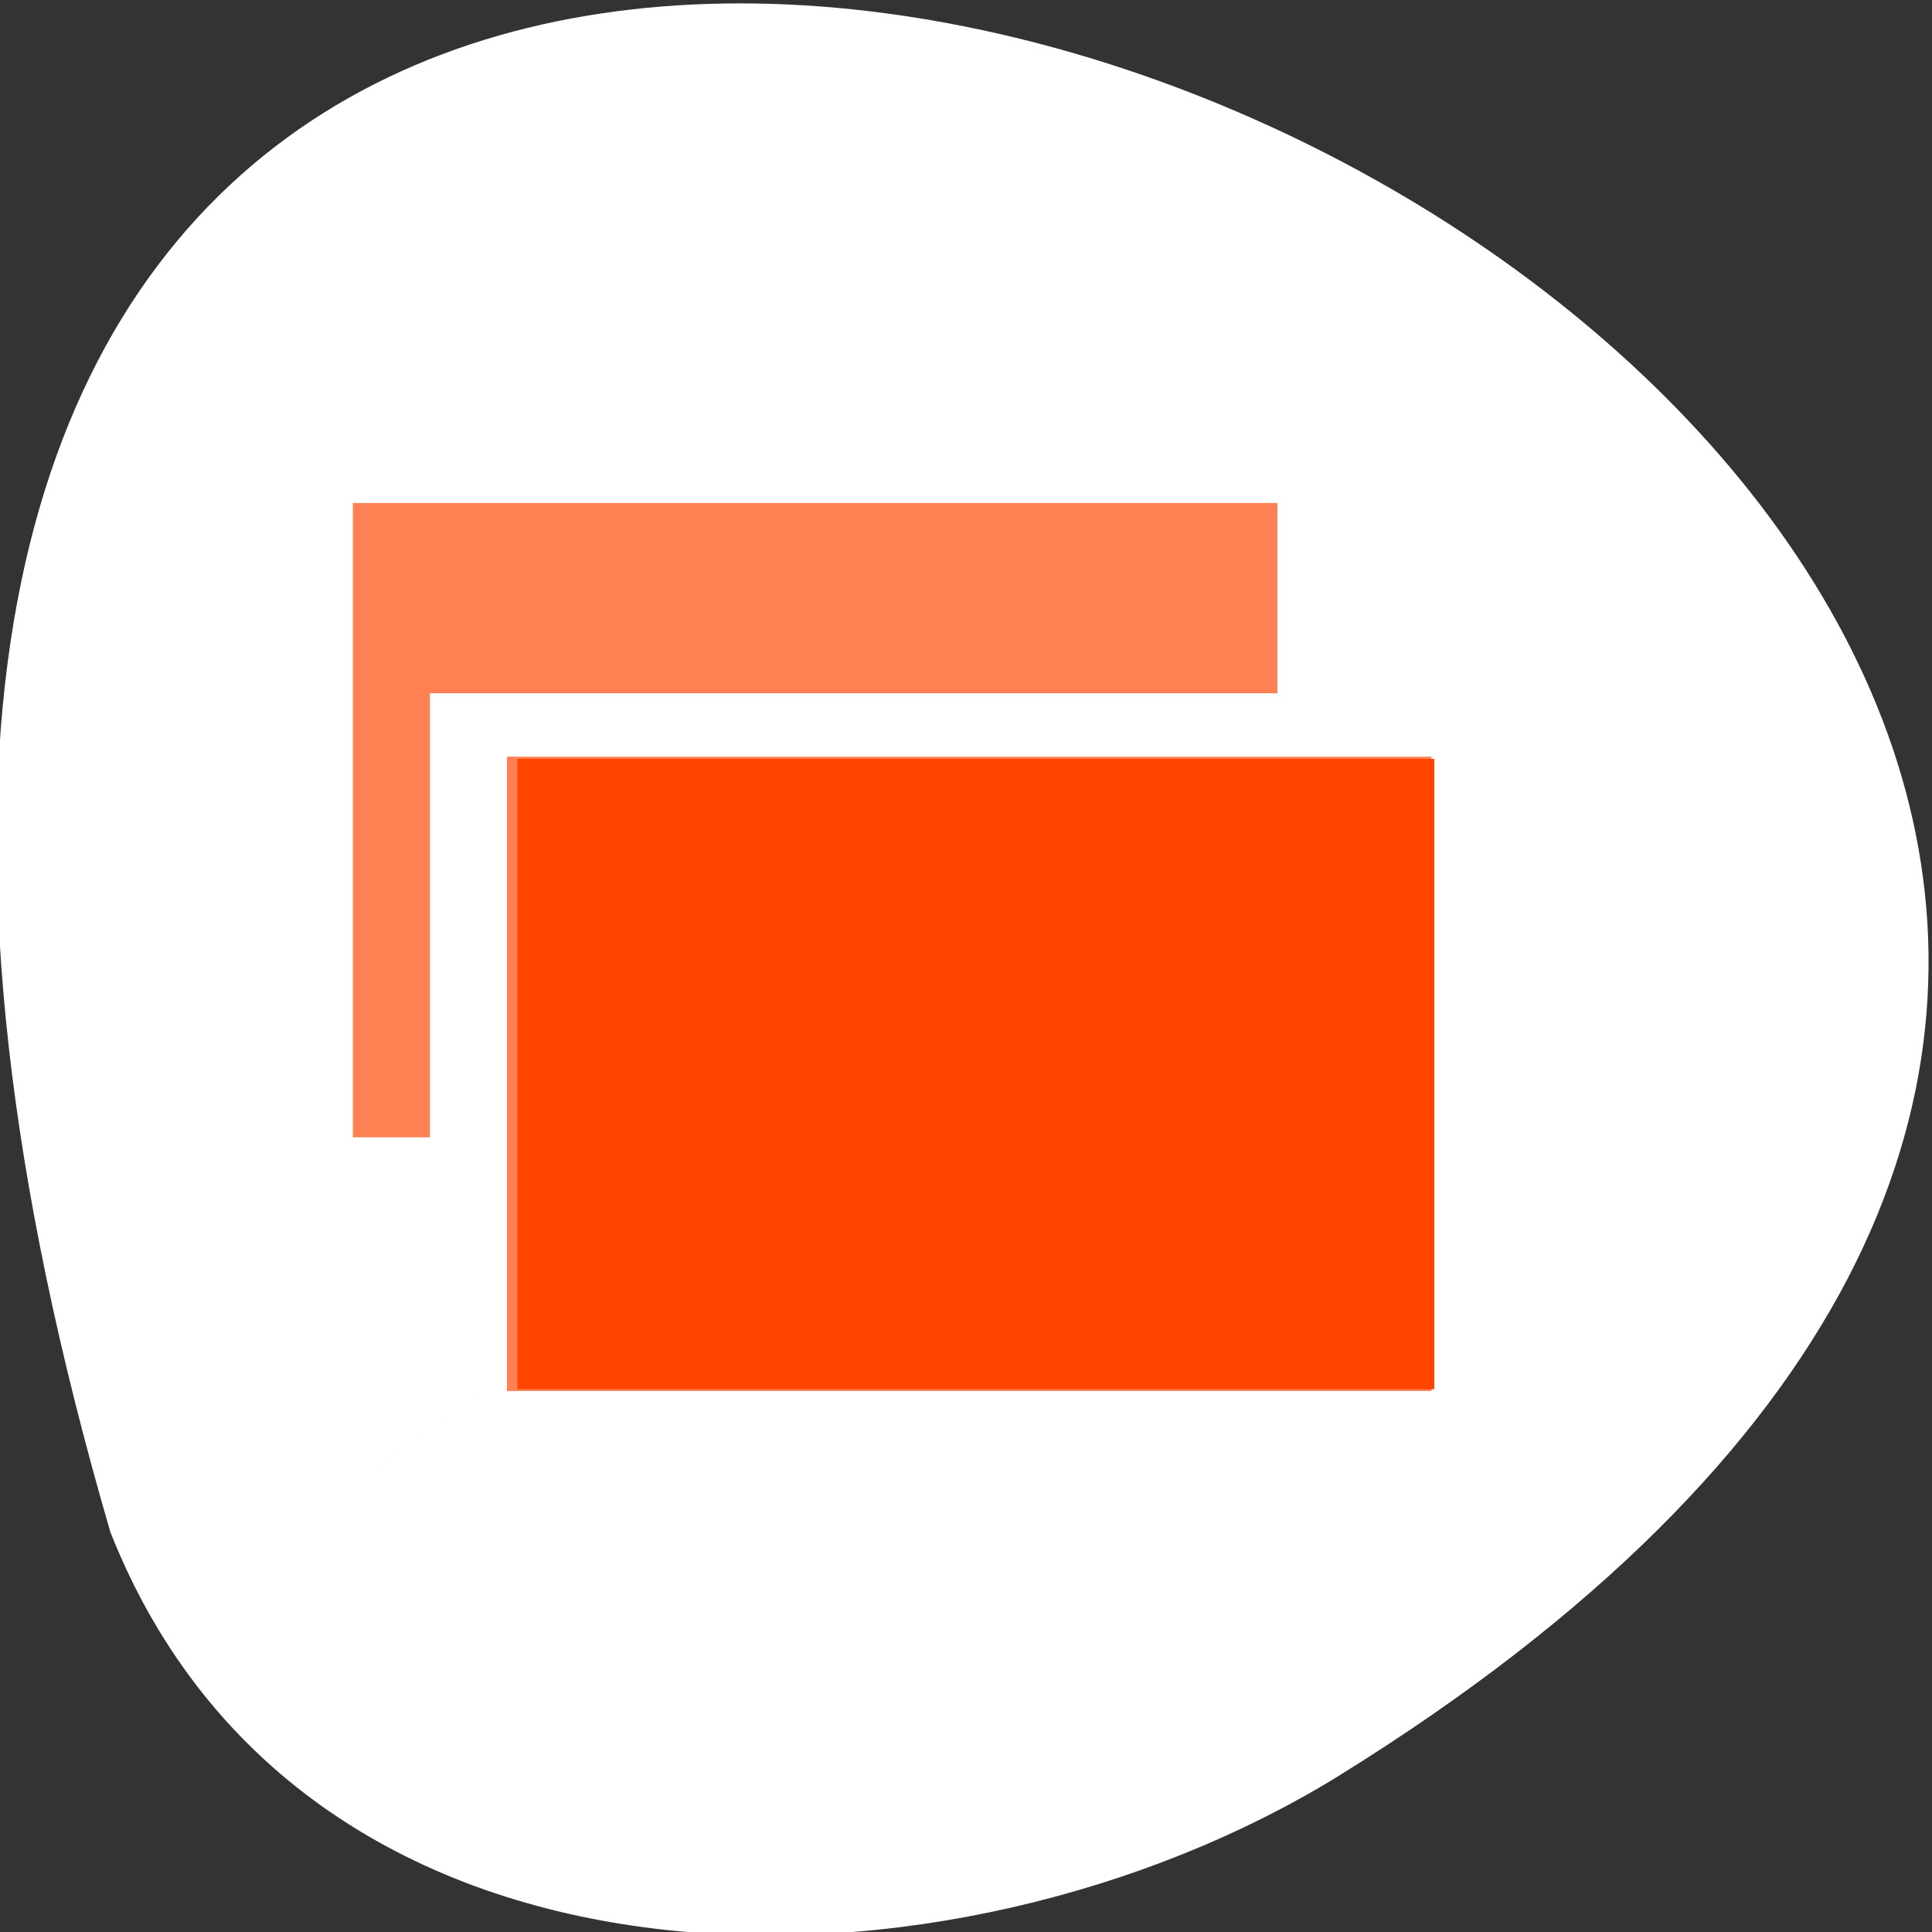 <svg xmlns="http://www.w3.org/2000/svg" viewBox="0 0 256 256"><rect x="0" y="0" width="256" height="256" fill="#333333" stroke="none"/><g transform="translate(-0.449 -795.91)" style="color:#000"><path d="m 15.08 998.94 c -111.21 -381.34 438.25 -138.25 162.63 32.359 -50.643 31.19 -136.61 33.36 -162.63 -32.359 z" style="fill:#fff"/><g style="fill:#ff4500"><path d="m -3363.42 2101.72 v 10 h 1 v -7 h 1 h 8 h 2 v -3 z m 2 4 v 10 h 12 v -10 z m 2 8 c -6.51 5.657 -3.255 2.829 0 0 z" transform="matrix(10.209 0 0 8.405 34384.36 -16802.4)" style="fill-opacity:0.675"/><path d="m 68.56 142.32 v -41.763 h 60.746 h 60.746 v 41.763 v 41.763 h -60.746 h -60.746 v -41.763 z" transform="translate(0.449 795.91)" style="fill-rule:evenodd"/></g></g></svg>
